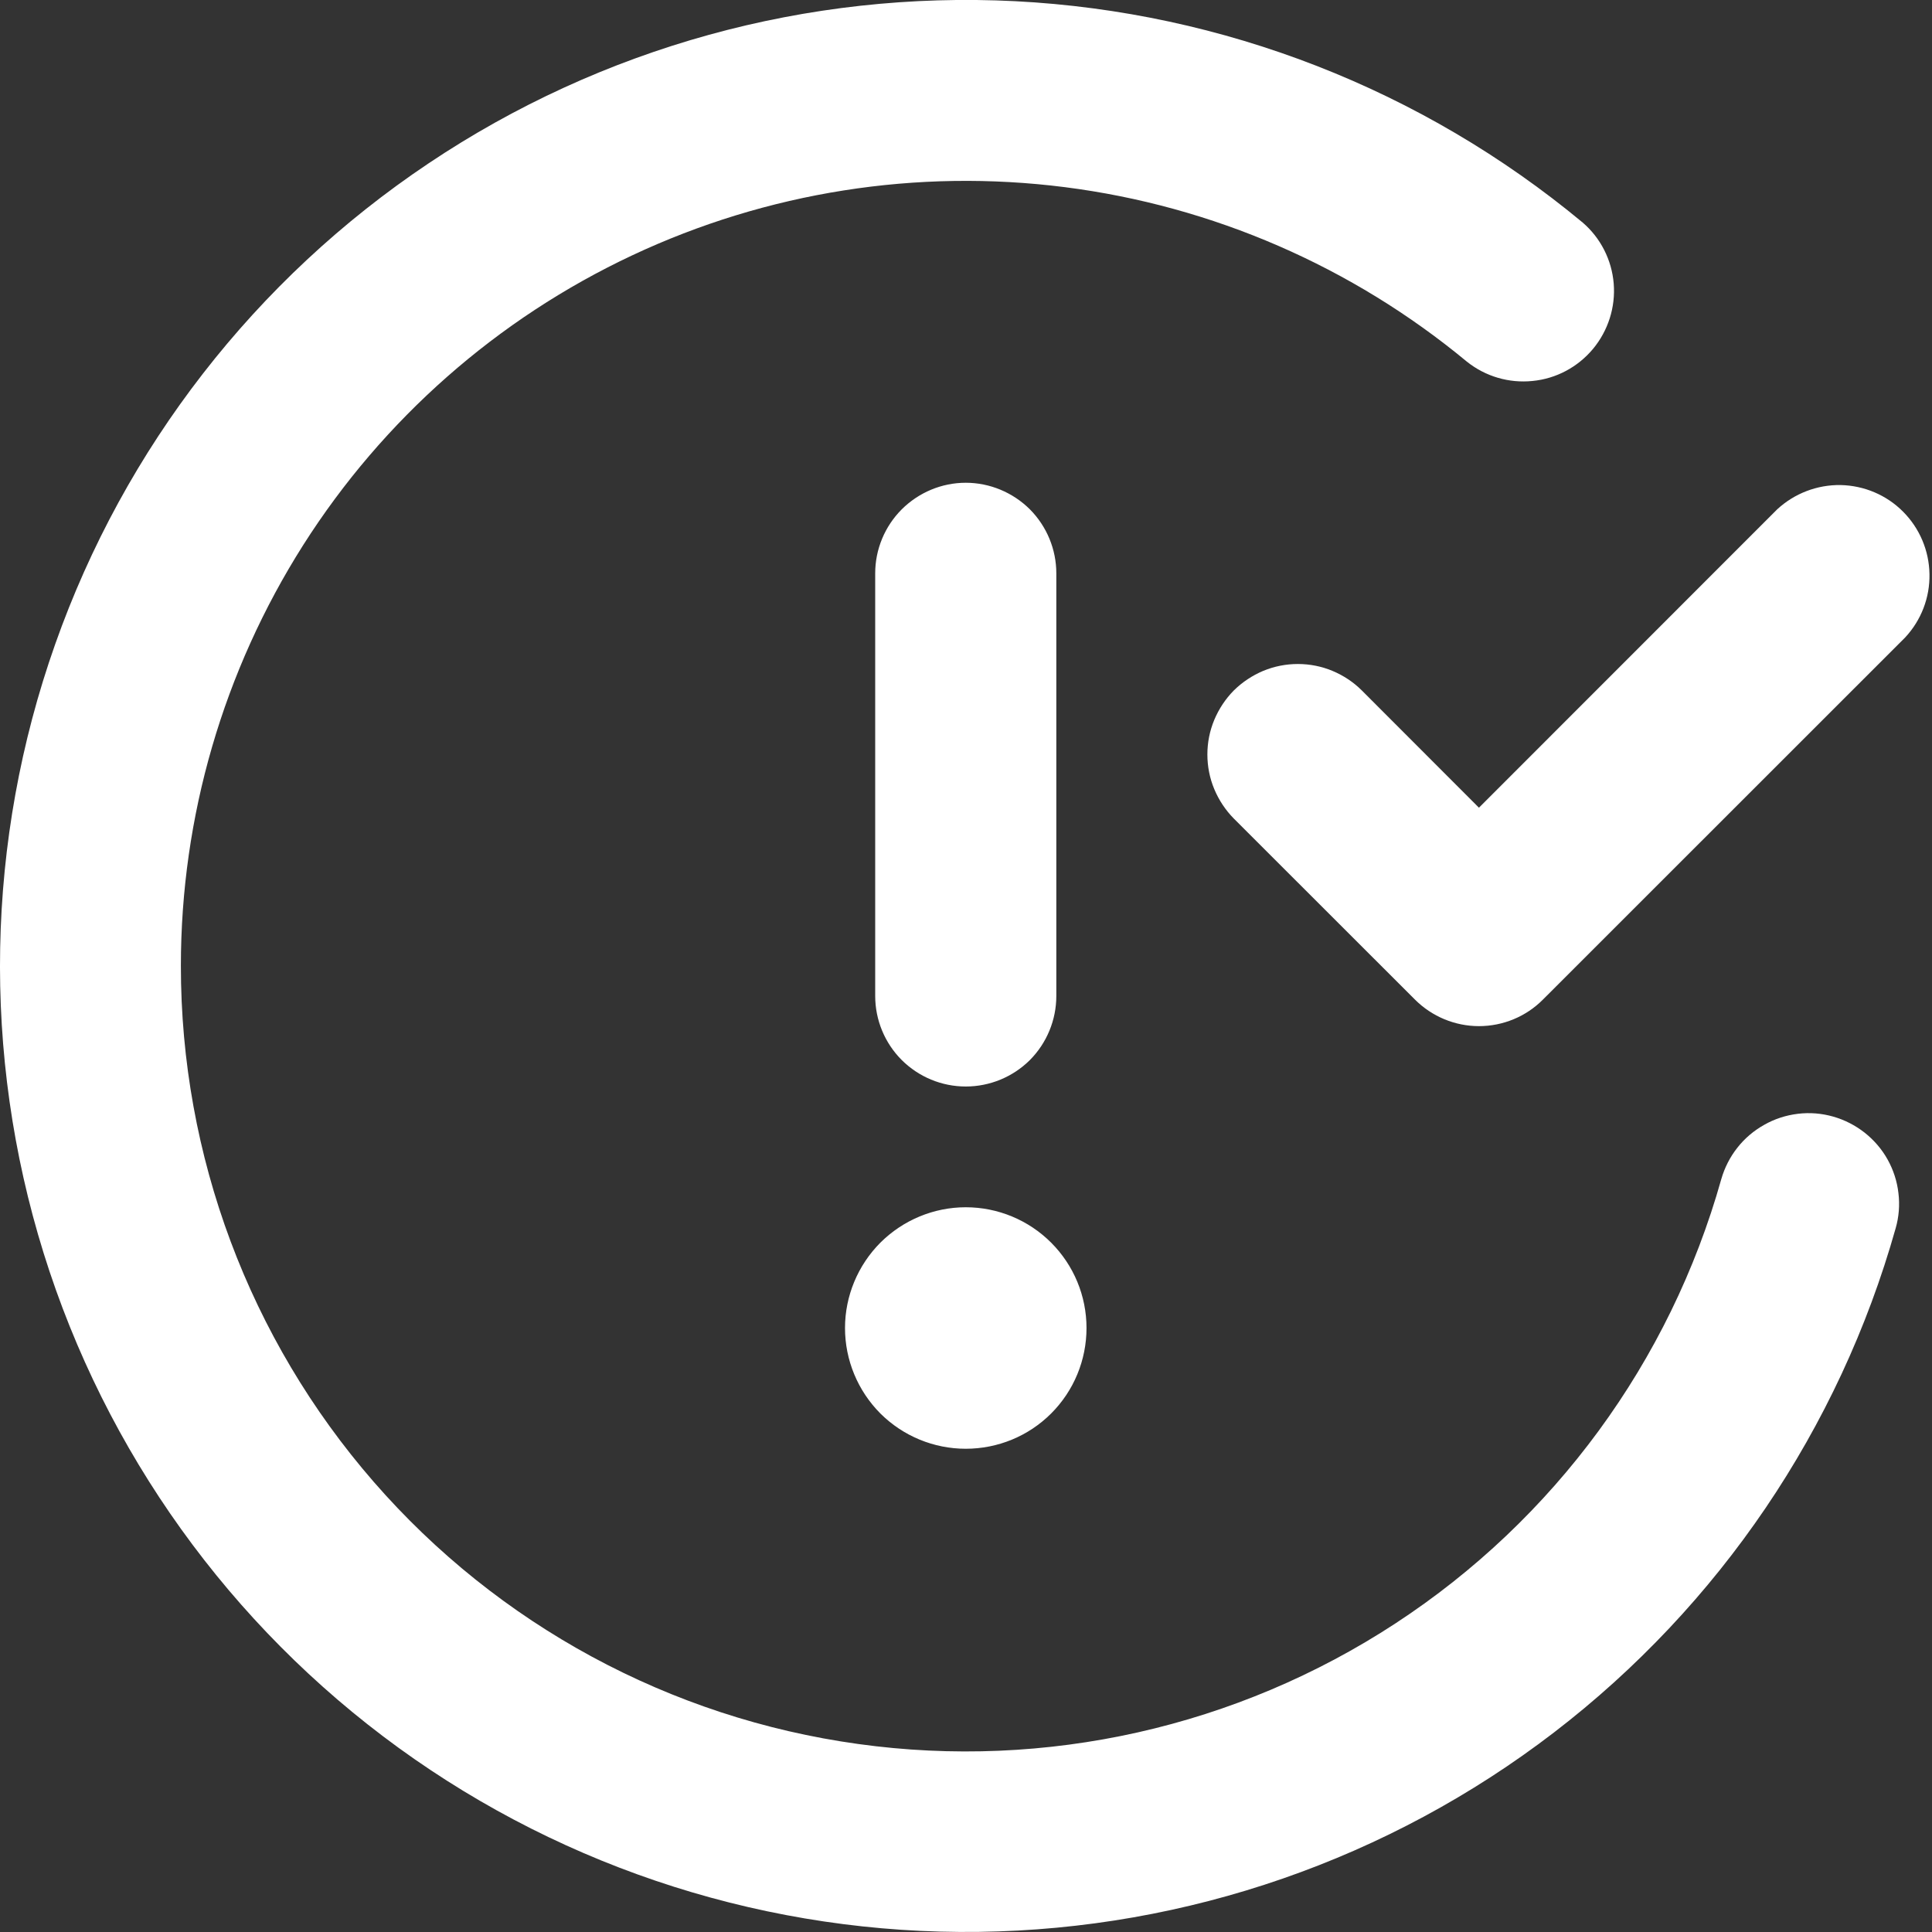 <svg width="16" height="16" viewBox="0 0 16 16" fill="none" xmlns="http://www.w3.org/2000/svg">
<rect x="0" y="0" width="16" height="16" fill="#333333" stroke="none"/>
<path fill-rule="evenodd" clip-rule="evenodd" d="M1.498 7.998C1.498 6.764 1.85 5.556 2.511 4.514C3.173 3.472 4.118 2.64 5.235 2.115C6.352 1.59 7.595 1.394 8.819 1.55C10.044 1.706 11.198 2.208 12.148 2.995C12.302 3.118 12.497 3.175 12.692 3.155C12.888 3.136 13.067 3.04 13.193 2.889C13.318 2.738 13.38 2.544 13.364 2.348C13.348 2.153 13.256 1.971 13.107 1.843C11.78 0.741 10.132 0.099 8.41 0.01C6.687 -0.078 4.982 0.393 3.549 1.353C2.116 2.312 1.031 3.709 0.457 5.335C-0.118 6.962 -0.151 8.73 0.361 10.377C0.874 12.024 1.905 13.461 3.3 14.474C4.696 15.487 6.382 16.022 8.107 15.999C9.831 15.976 11.502 15.397 12.87 14.347C14.239 13.296 15.231 11.832 15.699 10.172C15.726 10.078 15.734 9.979 15.722 9.881C15.711 9.783 15.68 9.688 15.632 9.602C15.584 9.516 15.519 9.441 15.442 9.38C15.364 9.319 15.276 9.274 15.181 9.247C15.086 9.22 14.987 9.212 14.889 9.224C14.791 9.236 14.697 9.266 14.611 9.315C14.525 9.363 14.449 9.427 14.388 9.505C14.327 9.582 14.282 9.671 14.255 9.765C13.83 11.277 12.872 12.584 11.557 13.444C10.243 14.304 8.662 14.659 7.107 14.443C5.551 14.228 4.126 13.457 3.095 12.272C2.064 11.087 1.497 9.569 1.498 7.998V7.998ZM7.998 11.998C8.264 11.998 8.518 11.893 8.705 11.706C8.893 11.518 8.998 11.264 8.998 10.998C8.998 10.733 8.893 10.479 8.705 10.291C8.518 10.104 8.264 9.998 7.998 9.998C7.733 9.998 7.479 10.104 7.291 10.291C7.104 10.479 6.998 10.733 6.998 10.998C6.998 11.264 7.104 11.518 7.291 11.706C7.479 11.893 7.733 11.998 7.998 11.998ZM7.998 3.998C8.197 3.998 8.388 4.078 8.529 4.218C8.669 4.359 8.748 4.55 8.748 4.748V8.248C8.748 8.447 8.669 8.638 8.529 8.779C8.388 8.919 8.197 8.998 7.998 8.998C7.799 8.998 7.609 8.919 7.468 8.779C7.327 8.638 7.248 8.447 7.248 8.248V4.748C7.248 4.55 7.327 4.359 7.468 4.218C7.609 4.078 7.799 3.998 7.998 3.998ZM12.778 8.278L15.778 5.279C15.911 5.136 15.983 4.948 15.979 4.754C15.976 4.56 15.897 4.374 15.76 4.237C15.623 4.099 15.437 4.021 15.243 4.017C15.049 4.014 14.861 4.086 14.718 4.218L12.248 6.689L11.278 5.718C11.209 5.649 11.126 5.594 11.035 5.556C10.944 5.518 10.847 5.499 10.748 5.499C10.65 5.499 10.553 5.518 10.461 5.556C10.371 5.594 10.288 5.649 10.218 5.718C10.149 5.788 10.094 5.871 10.056 5.962C10.018 6.053 9.999 6.15 9.999 6.248C9.999 6.347 10.018 6.444 10.056 6.535C10.094 6.626 10.149 6.709 10.218 6.779L11.718 8.278C11.859 8.419 12.05 8.498 12.248 8.498C12.447 8.498 12.638 8.419 12.778 8.278V8.278Z" fill="white"/>
</svg>

